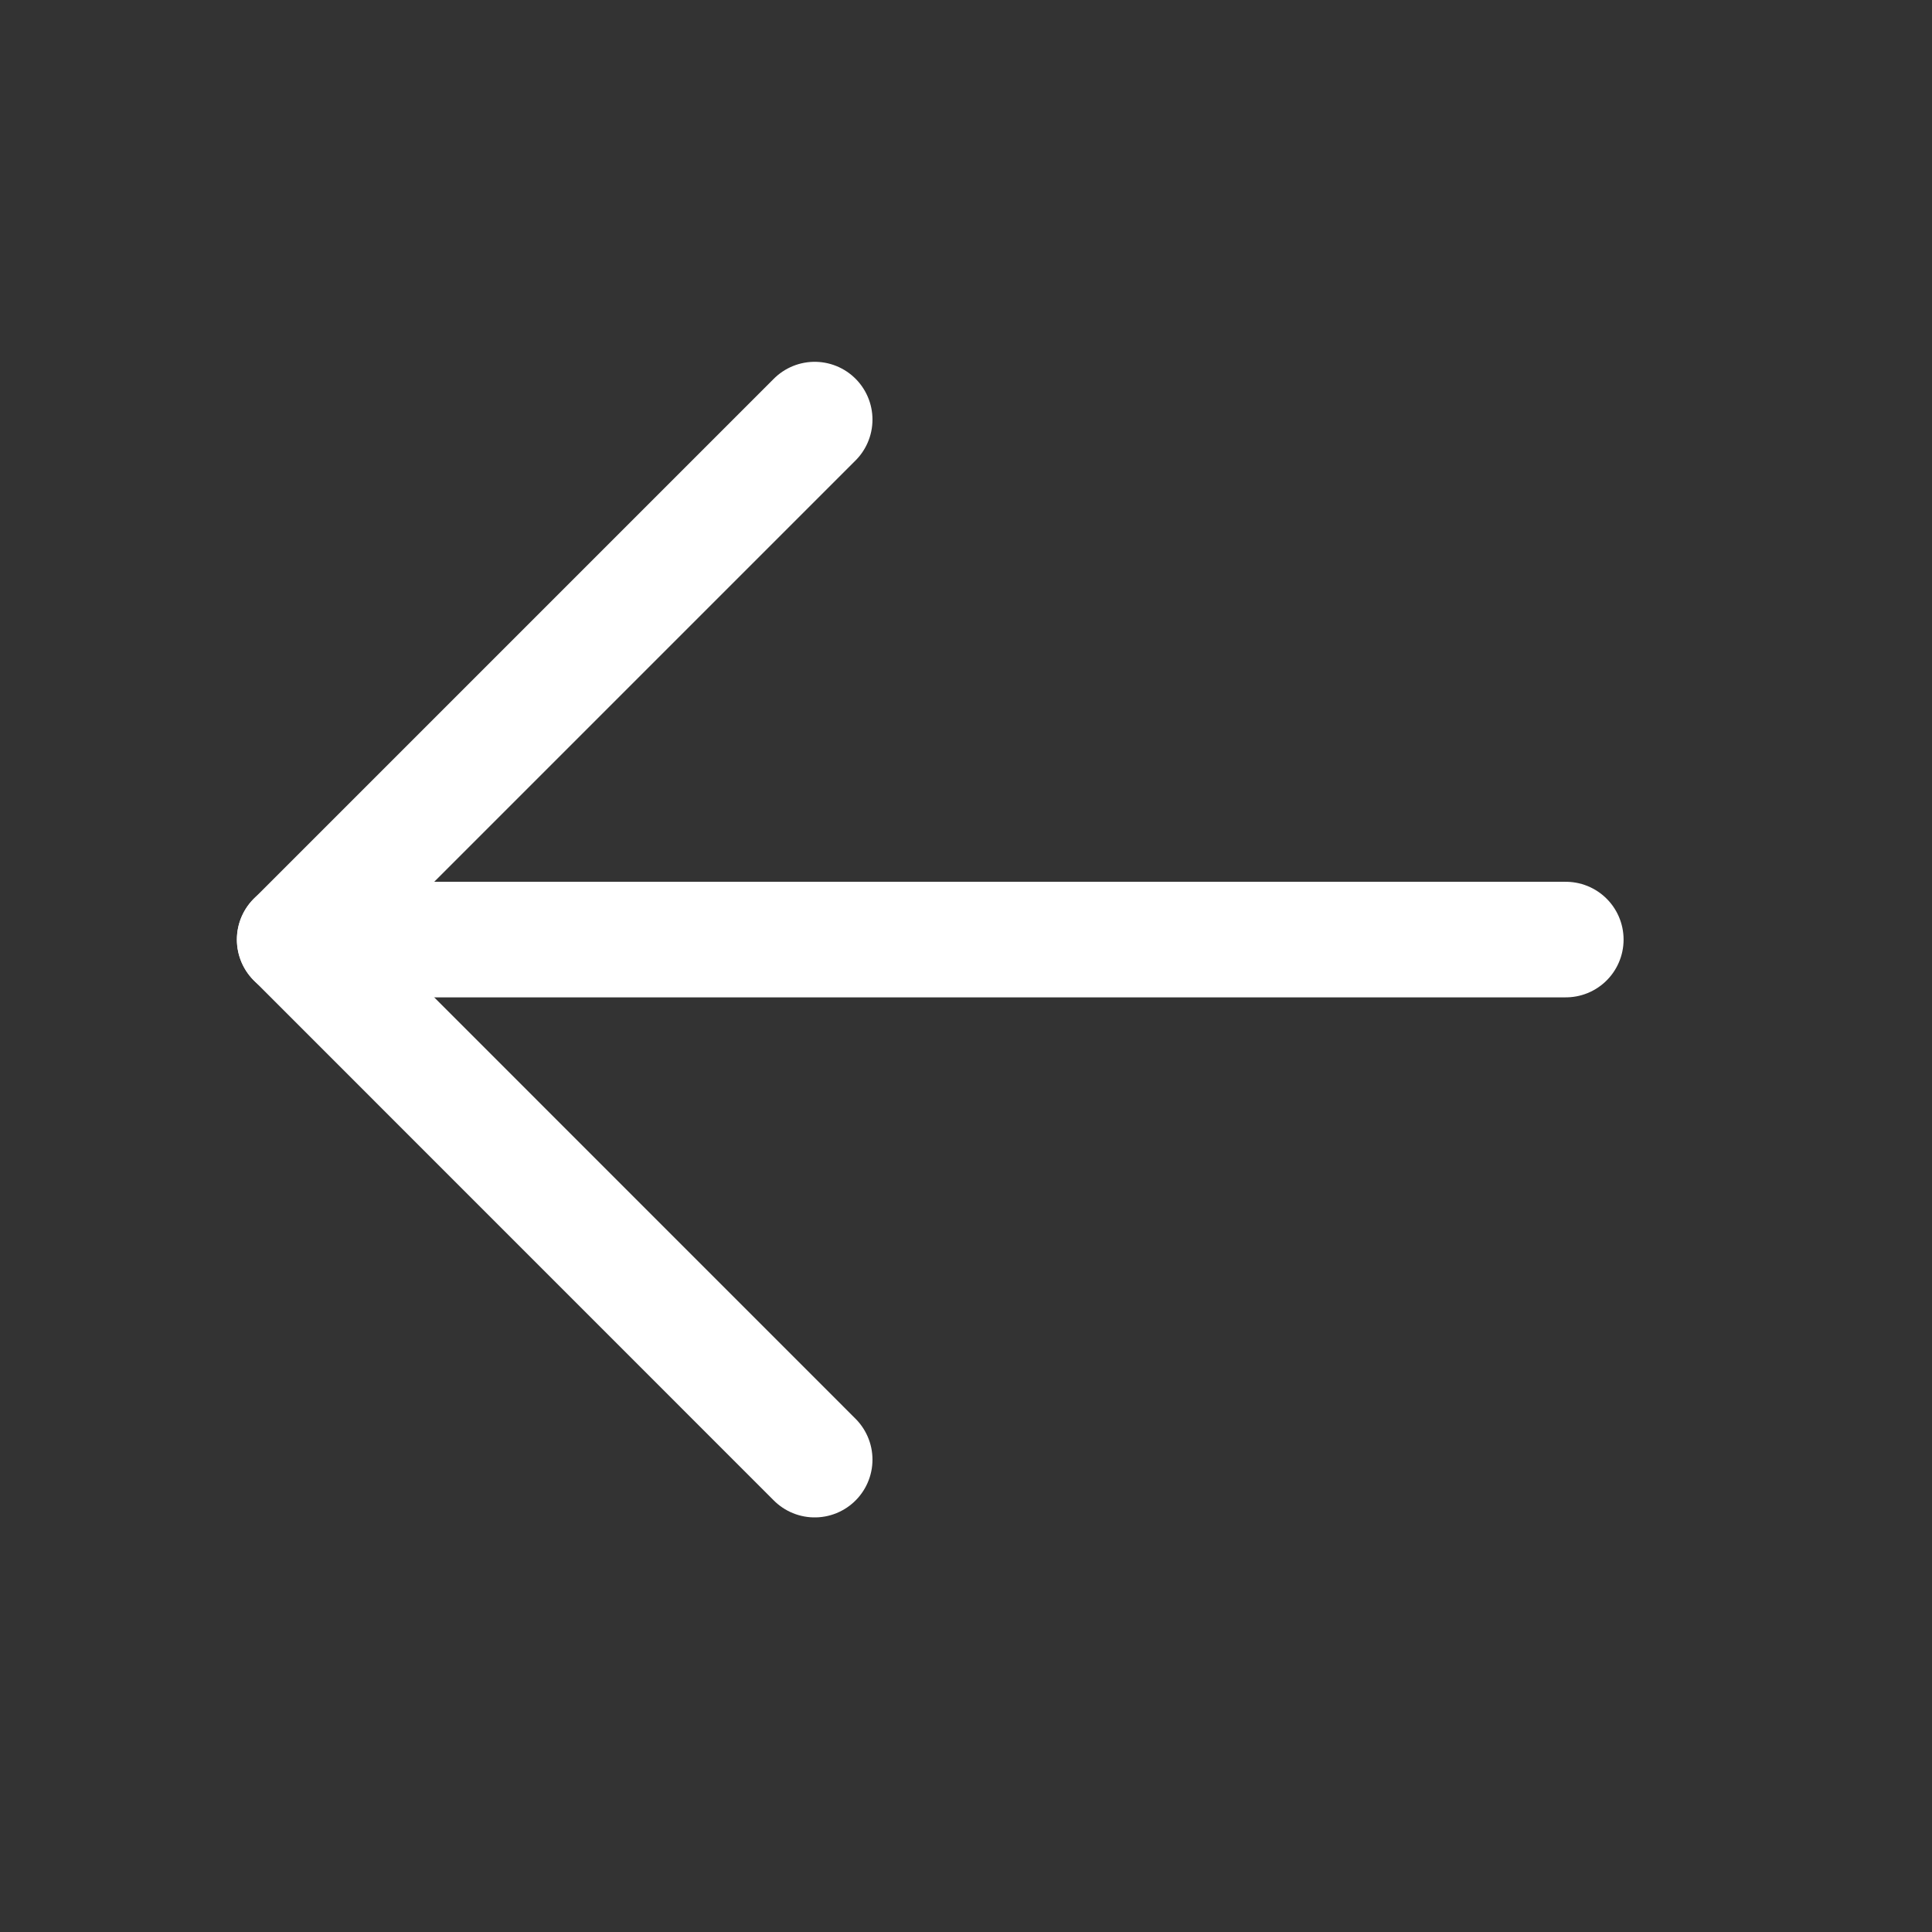 <svg width="22" height="22" viewBox="0 0 22 22" fill="none" xmlns="http://www.w3.org/2000/svg">
<rect x="0" y="0" width="22" height="22" fill="#333333" stroke="none"/>
<path d="M17.83 10.699H3.355" stroke="white" stroke-width="1.316" stroke-linecap="round" stroke-linejoin="round"/>
<path d="M9.277 4.778L3.356 10.699L9.277 16.621" stroke="white" stroke-width="1.316" stroke-linecap="round" stroke-linejoin="round"/>
</svg>
